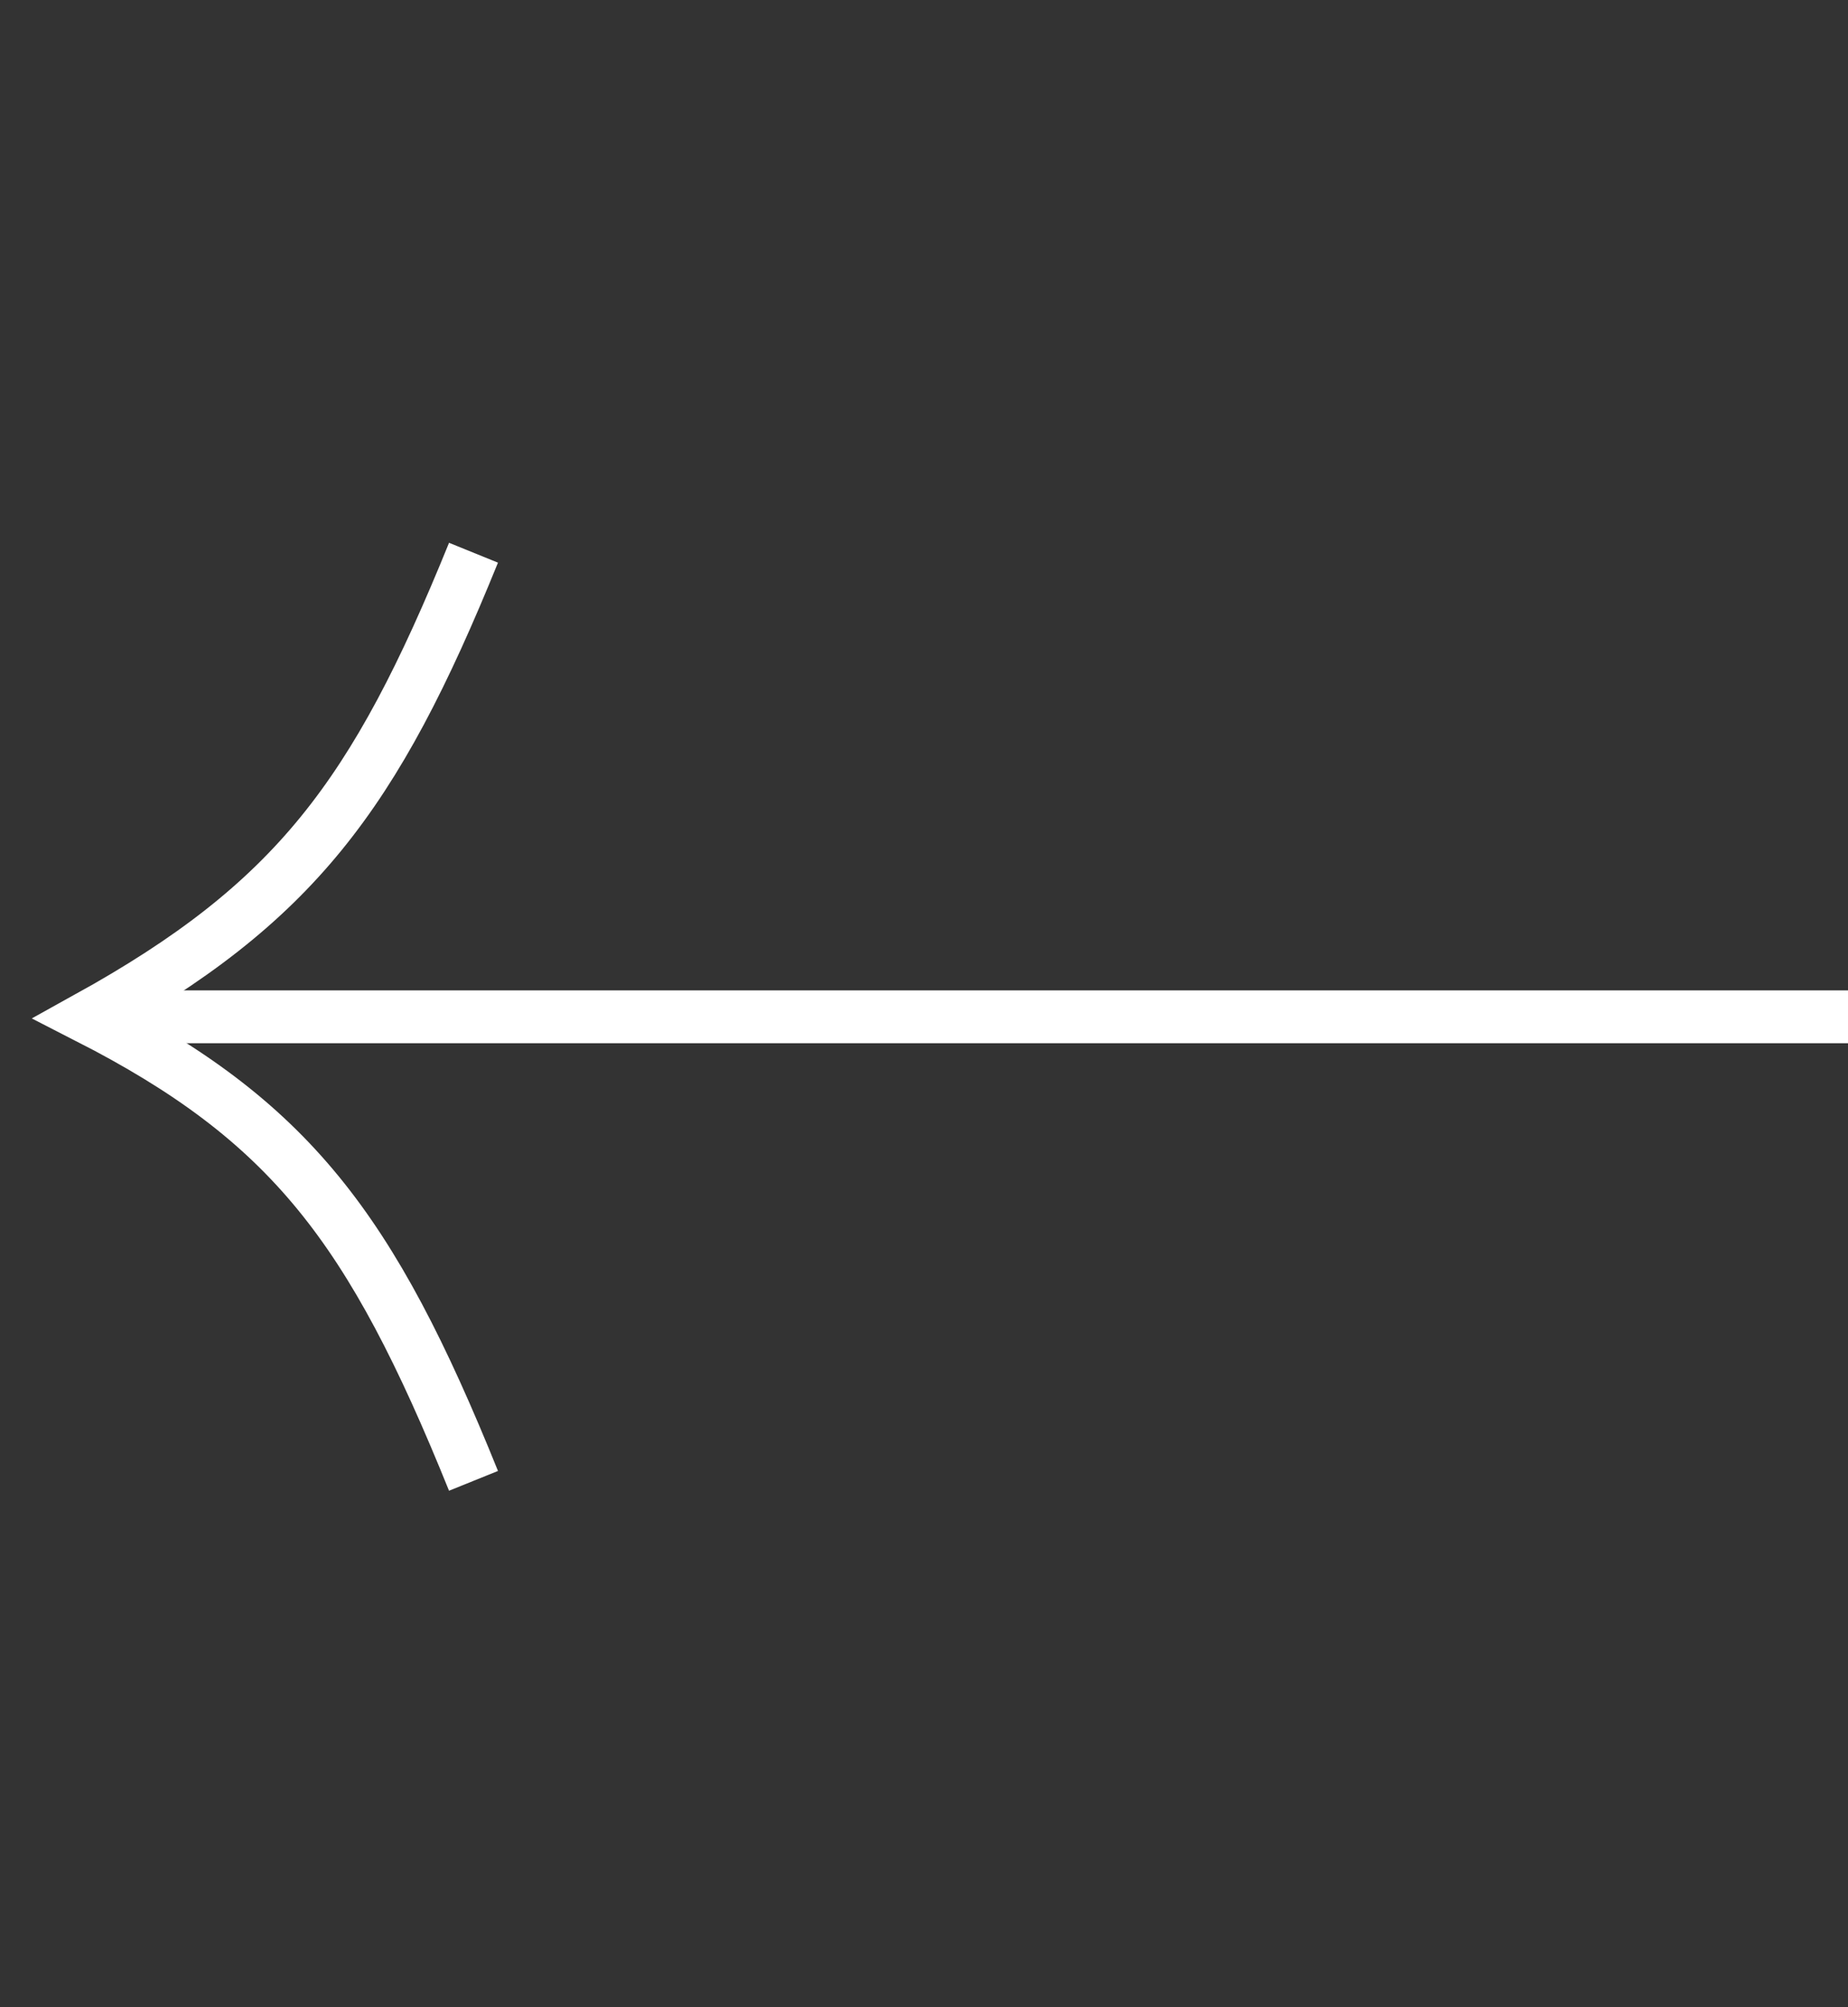 <svg width="35" height="38" viewBox="0 0 35 38" fill="none" xmlns="http://www.w3.org/2000/svg">
<rect x="0" y="0" width="35" height="38" fill="#333333" stroke="none"/>
<path d="M35 19.25H2.027" stroke="white"/>
<path d="M8.968 28.035C7.029 23.235 5.493 21.219 1.666 19.263C5.578 17.097 7.097 15.074 8.968 10.464" stroke="white"/>
</svg>
